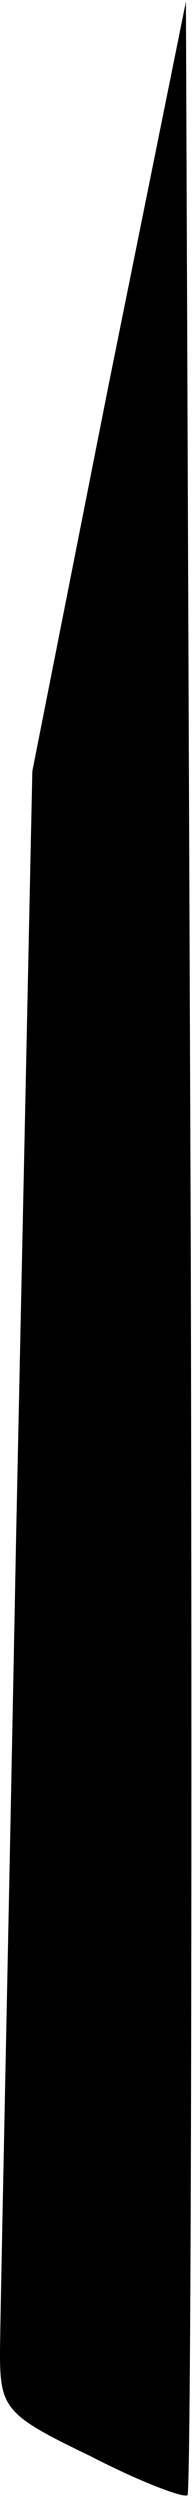 <?xml version="1.0" standalone="no"?>
<!DOCTYPE svg PUBLIC "-//W3C//DTD SVG 20010904//EN"
 "http://www.w3.org/TR/2001/REC-SVG-20010904/DTD/svg10.dtd">
<svg version="1.0" xmlns="http://www.w3.org/2000/svg"
 width="12pt" height="154pt" viewBox="0 0 12 154"
 preserveAspectRatio="xMidYMid meet">
<g transform="translate(0,154) scale(0.1,-0.1)"
fill="#000000" stroke="none">
<path fill="#000000" stroke="none" d="M67 1302 l-47 -237 -10 -470 c-5 -259
-10 -486 -10 -505 0 -34 4 -38 56 -63 31 -16 58 -26 60 -24 2 2 3 349 2 770
l-3 766 -48 -237z"/>
</g>
</svg>
